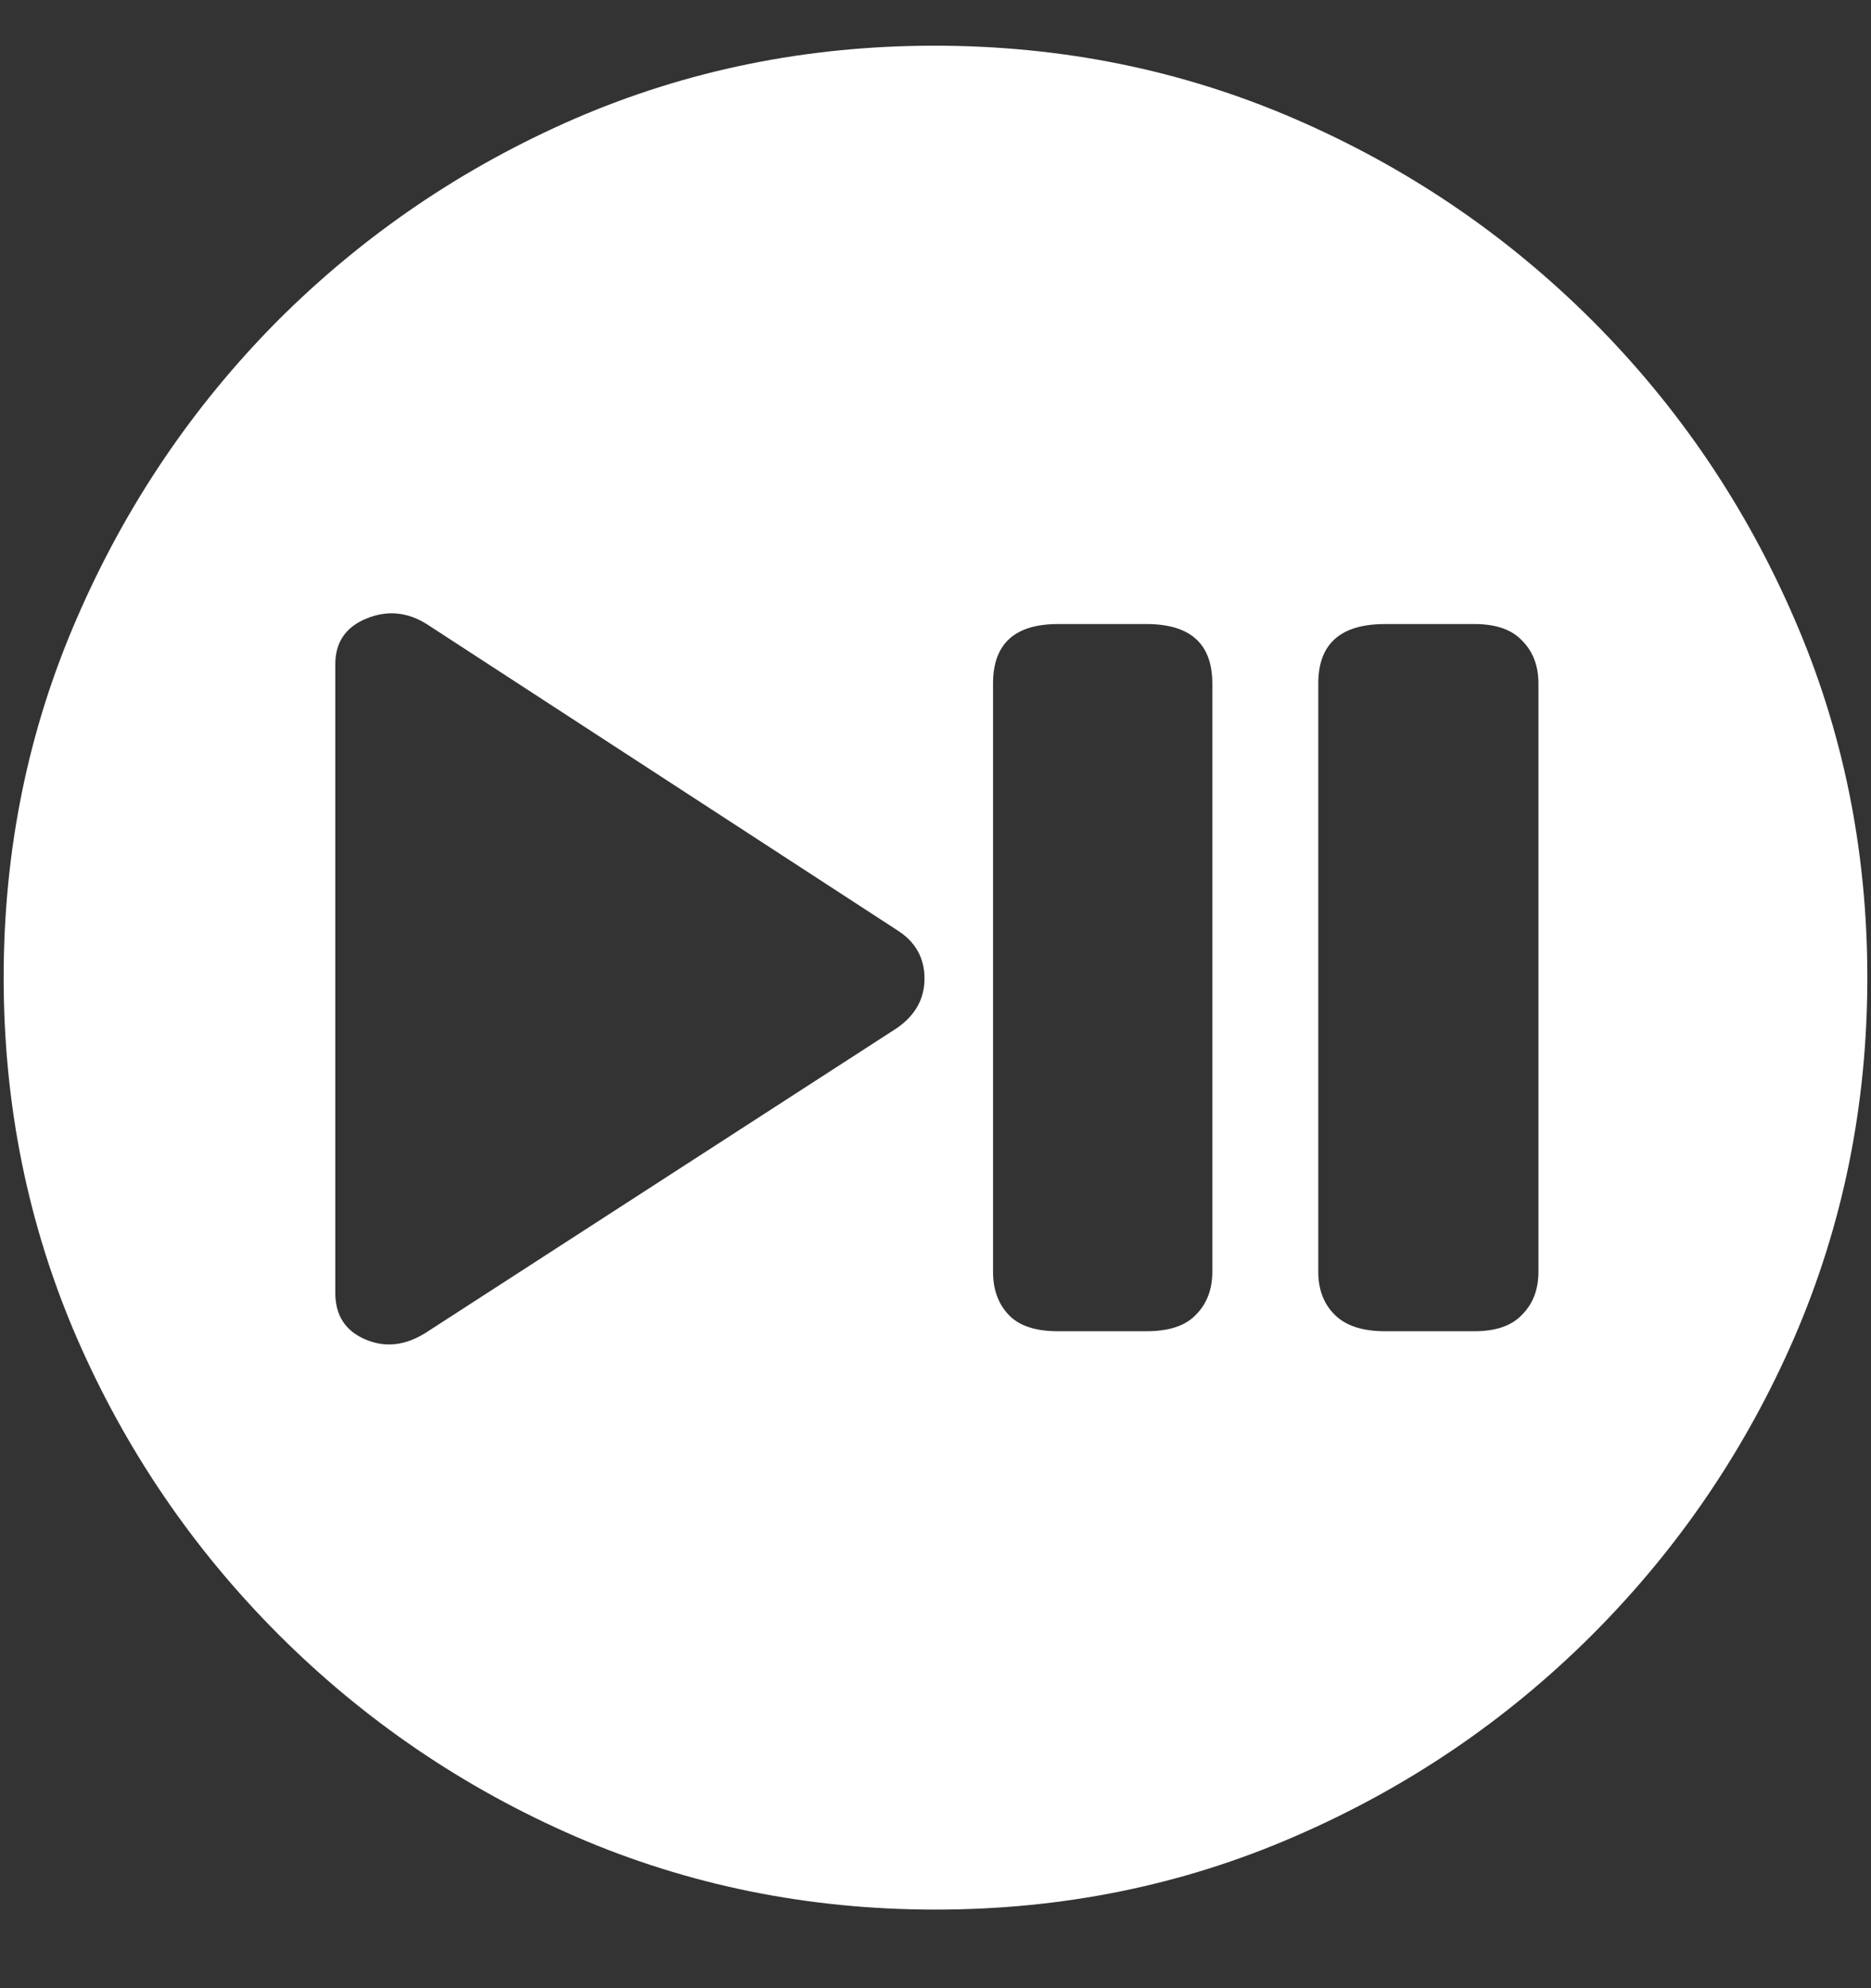 <?xml version="1.0" encoding="UTF-8"?>
<svg xmlns="http://www.w3.org/2000/svg" xmlns:xlink="http://www.w3.org/1999/xlink" width="24" height="25.5" viewBox="0 0 24 25.5" version="1.1">
<rect x="0" y="0" width="24" height="25.5" fill="#333333" stroke="none"/>
<g id="surface1">
<path style=" stroke:none;fill-rule:nonzero;fill:rgb(100%,100%,100%);fill-opacity:1;" d="M 12 24.492 C 13.633 24.492 15.168 24.18 16.605 23.555 C 18.051 22.93 19.324 22.066 20.426 20.965 C 21.527 19.863 22.391 18.594 23.016 17.156 C 23.641 15.711 23.953 14.172 23.953 12.539 C 23.953 10.906 23.641 9.371 23.016 7.934 C 22.391 6.488 21.527 5.215 20.426 4.113 C 19.324 3.012 18.051 2.148 16.605 1.523 C 15.16 0.898 13.621 0.586 11.988 0.586 C 10.355 0.586 8.816 0.898 7.371 1.523 C 5.934 2.148 4.664 3.012 3.562 4.113 C 2.469 5.215 1.609 6.488 0.984 7.934 C 0.359 9.371 0.047 10.906 0.047 12.539 C 0.047 14.172 0.359 15.711 0.984 17.156 C 1.609 18.594 2.473 19.863 3.574 20.965 C 4.676 22.066 5.945 22.93 7.383 23.555 C 8.828 24.18 10.367 24.492 12 24.492 Z M 5.473 17.086 C 5.207 17.258 4.945 17.289 4.688 17.18 C 4.43 17.07 4.301 16.871 4.301 16.582 L 4.301 8.52 C 4.301 8.238 4.434 8.043 4.699 7.934 C 4.965 7.824 5.223 7.848 5.473 8.004 L 11.508 11.93 C 11.742 12.078 11.859 12.285 11.859 12.551 C 11.859 12.809 11.742 13.02 11.508 13.184 Z M 13.57 17.074 C 13.281 17.074 13.07 17.004 12.938 16.863 C 12.805 16.723 12.738 16.539 12.738 16.312 L 12.738 8.766 C 12.738 8.258 13.016 8.004 13.57 8.004 L 14.707 8.004 C 15.27 8.004 15.551 8.258 15.551 8.766 L 15.551 16.312 C 15.551 16.539 15.48 16.723 15.34 16.863 C 15.207 17.004 14.996 17.074 14.707 17.074 Z M 17.766 17.074 C 17.477 17.074 17.262 17.004 17.121 16.863 C 16.98 16.723 16.91 16.539 16.91 16.312 L 16.91 8.766 C 16.91 8.258 17.195 8.004 17.766 8.004 L 18.914 8.004 C 19.188 8.004 19.391 8.074 19.523 8.215 C 19.664 8.355 19.734 8.539 19.734 8.766 L 19.734 16.312 C 19.734 16.539 19.664 16.723 19.523 16.863 C 19.391 17.004 19.188 17.074 18.914 17.074 Z M 17.766 17.074 "/>
</g>
</svg>

